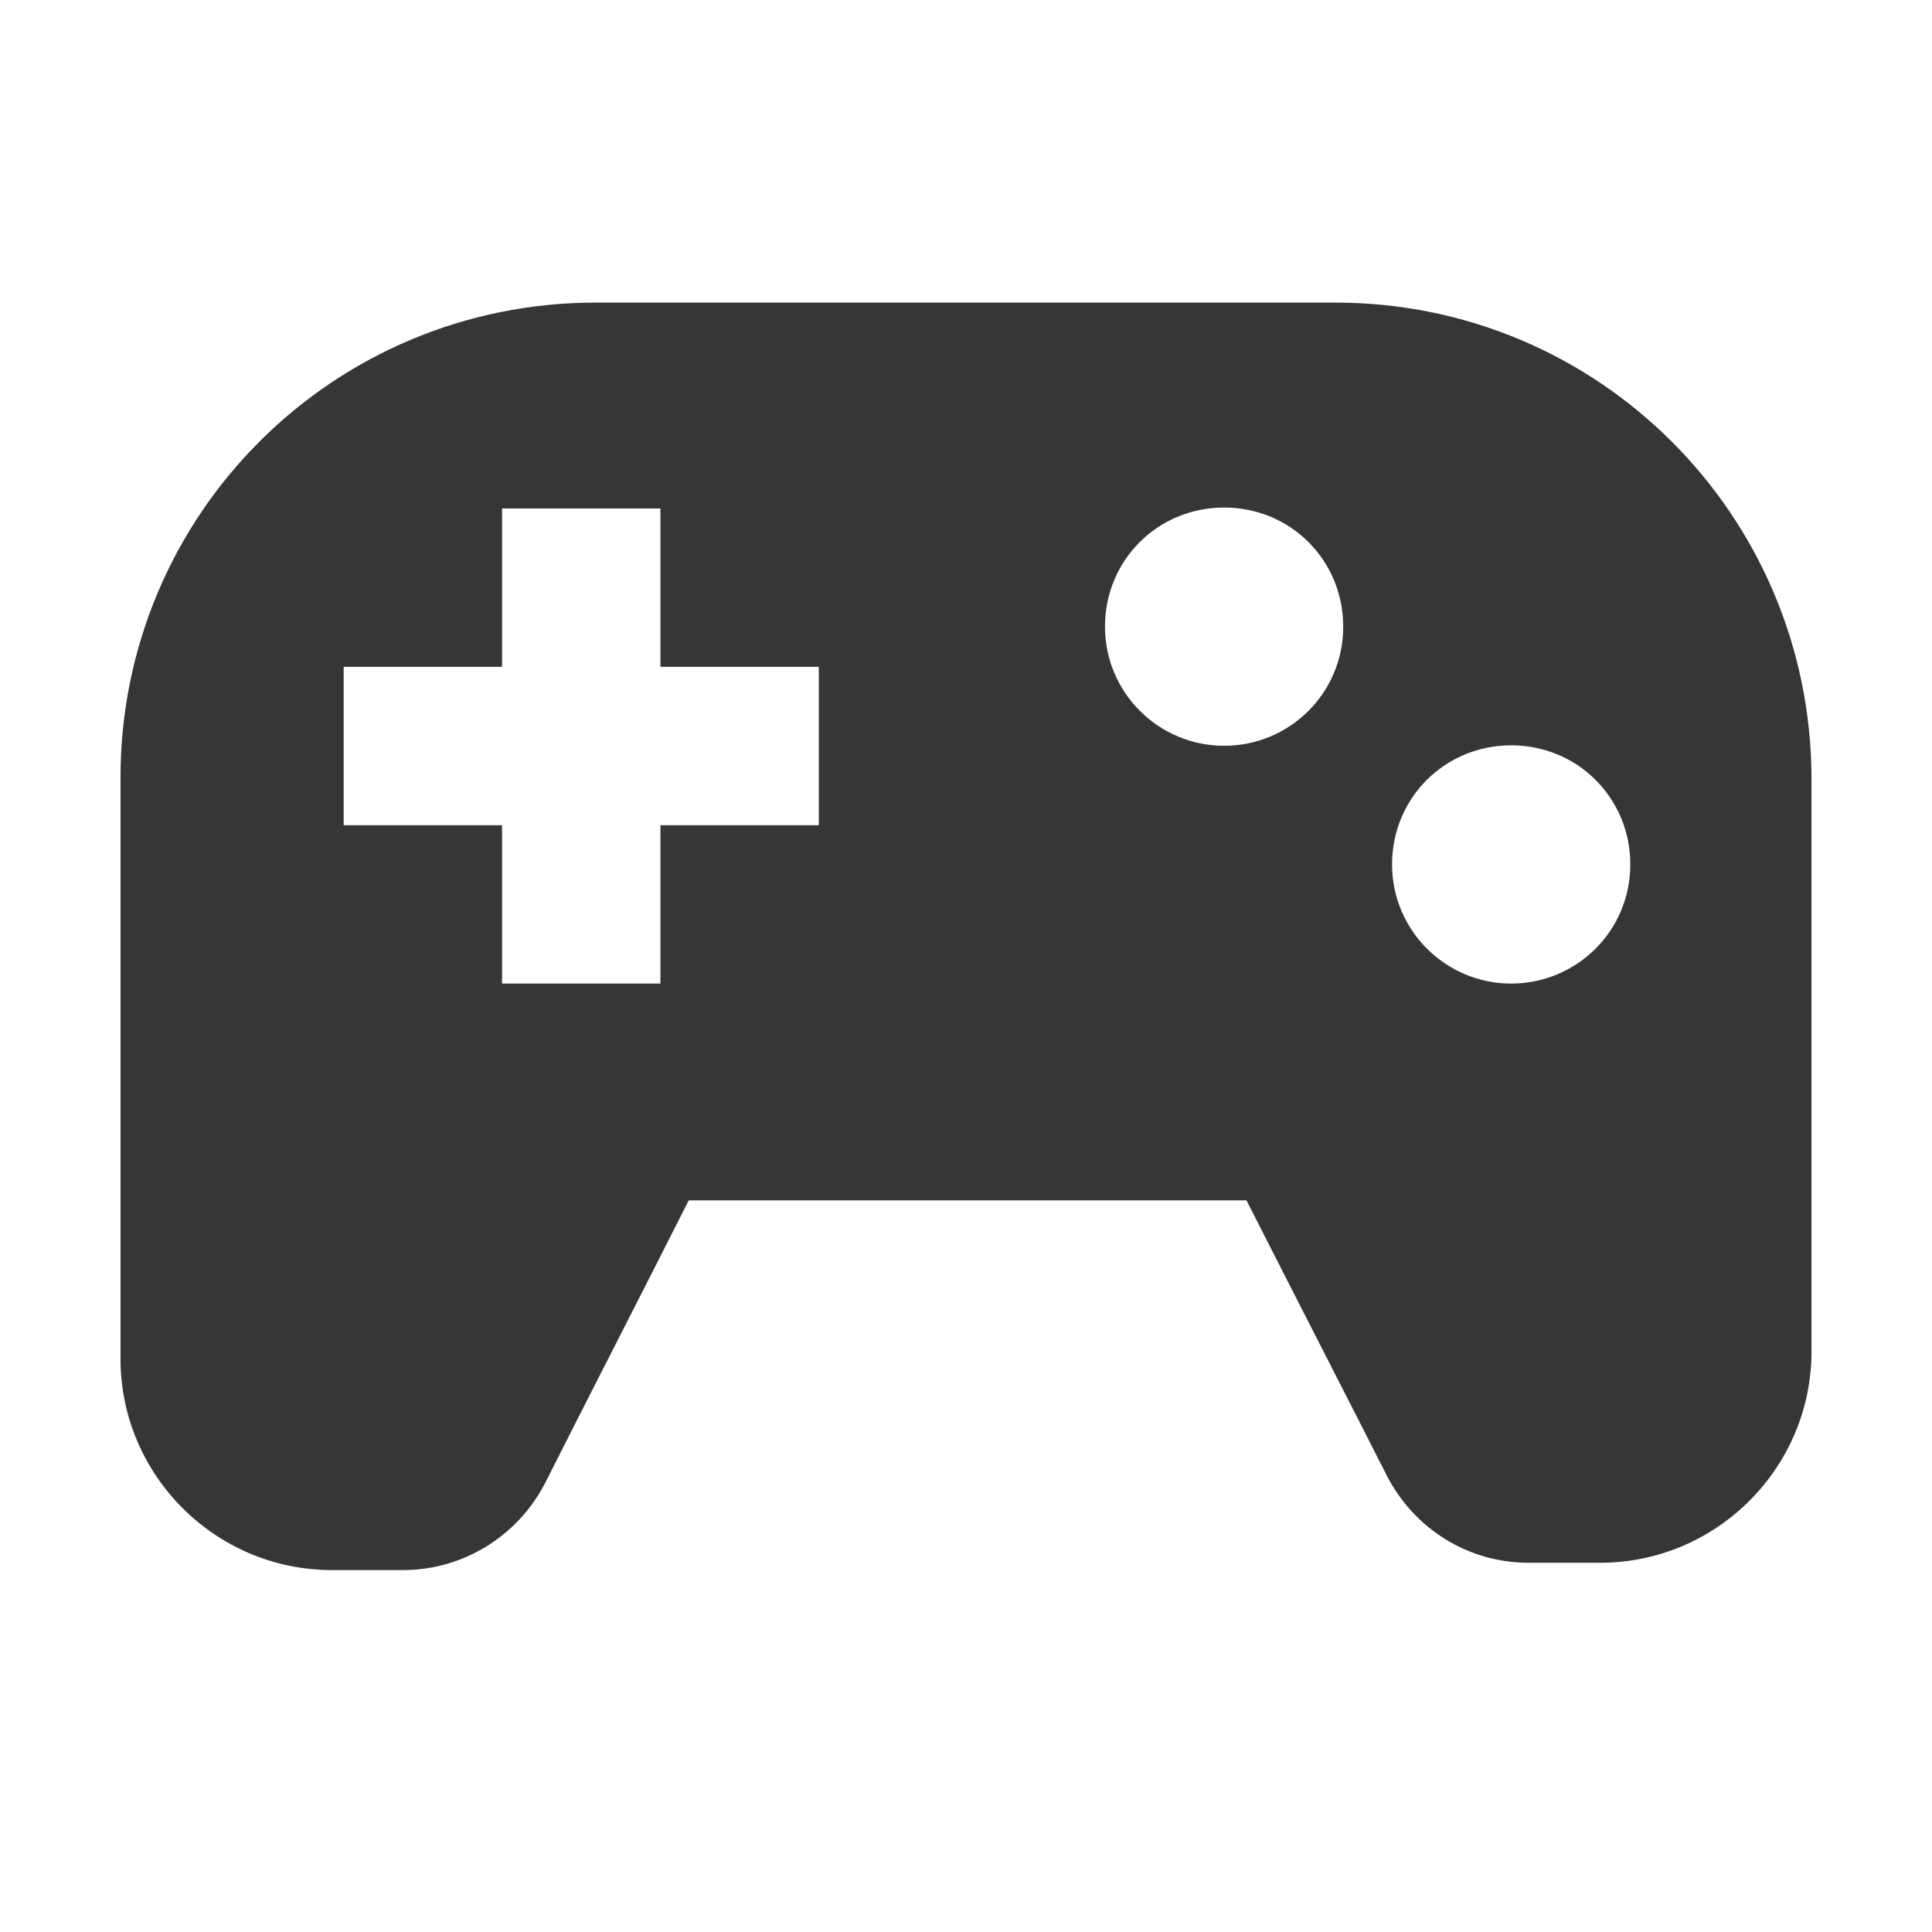 <?xml version="1.0" encoding="UTF-8" standalone="no"?>
<!-- Created with Inkscape (http://www.inkscape.org/) -->

<svg
   xmlns:dc="http://purl.org/dc/elements/1.1/"
   xmlns:cc="http://creativecommons.org/ns#"
   xmlns:rdf="http://www.w3.org/1999/02/22-rdf-syntax-ns#"
   xmlns:svg="http://www.w3.org/2000/svg"
   xmlns="http://www.w3.org/2000/svg"
   xmlns:sodipodi="http://sodipodi.sourceforge.net/DTD/sodipodi-0.dtd"
   xmlns:inkscape="http://www.inkscape.org/namespaces/inkscape"
   width="16"
   height="16"
   viewBox="0 0 4.233 4.233"
   version="1.1"
   id="svg901"
   inkscape:version="0.92.5 (2060ec1f9f, 2020-04-08)"
   sodipodi:docname="games-app-symbolic.svg">
  <defs
     id="defs895" />
  <sodipodi:namedview
     id="base"
     pagecolor="#ffffff"
     bordercolor="#666666"
     borderopacity="1.0"
     inkscape:pageopacity="0.0"
     inkscape:pageshadow="2"
     inkscape:zoom="25.53125"
     inkscape:cx="4.2412514"
     inkscape:cy="10.596712"
     inkscape:document-units="px"
     inkscape:current-layer="layer1"
     showgrid="false"
     units="px"
     inkscape:window-width="1920"
     inkscape:window-height="1004"
     inkscape:window-x="0"
     inkscape:window-y="0"
     inkscape:window-maximized="1" />
  <g
     inkscape:label="Layer 1"
     inkscape:groupmode="layer"
     id="layer1"
     transform="translate(0,-292.767)">
    <path
       style="fill:#363636;stroke-width:0.023;fill-opacity:1"
       inkscape:connector-curvature="0"
       class="st1"
       d="m 2.925,293.43 h -1.62 c -0.576,0 -1.041,0.465 -1.041,1.041 v 1.273 c 0,0.255 0.208,0.463 0.463,0.463 h 0.157 c 0.13,0 0.25,-0.074 0.31,-0.19 0.104,-0.206 0.211,-0.414 0.315,-0.62 h 1.222 c 0.102,0.201 0.206,0.403 0.308,0.604 0.06,0.116 0.178,0.19 0.31,0.19 h 0.157 c 0.255,0 0.463,-0.208 0.463,-0.463 V 294.471 c -0.002,-0.576 -0.467,-1.041 -1.043,-1.041 z m -1.131,1.145 h -0.347 v 0.347 h -0.347 v -0.347 H 0.753 v -0.347 H 1.1 v -0.347 h 0.347 v 0.347 h 0.347 z m 0.888,-0.174 c -0.143,0 -0.261,-0.116 -0.261,-0.261 0,-0.146 0.116,-0.261 0.261,-0.261 0.146,0 0.261,0.116 0.261,0.261 0,0.146 -0.118,0.261 -0.261,0.261 z m 0.629,0.521 c -0.143,0 -0.261,-0.116 -0.261,-0.261 0,-0.146 0.116,-0.261 0.261,-0.261 0.146,0 0.261,0.116 0.261,0.261 0,0.146 -0.118,0.261 -0.261,0.261 z"
       id="path821" />
  </g>
</svg>
